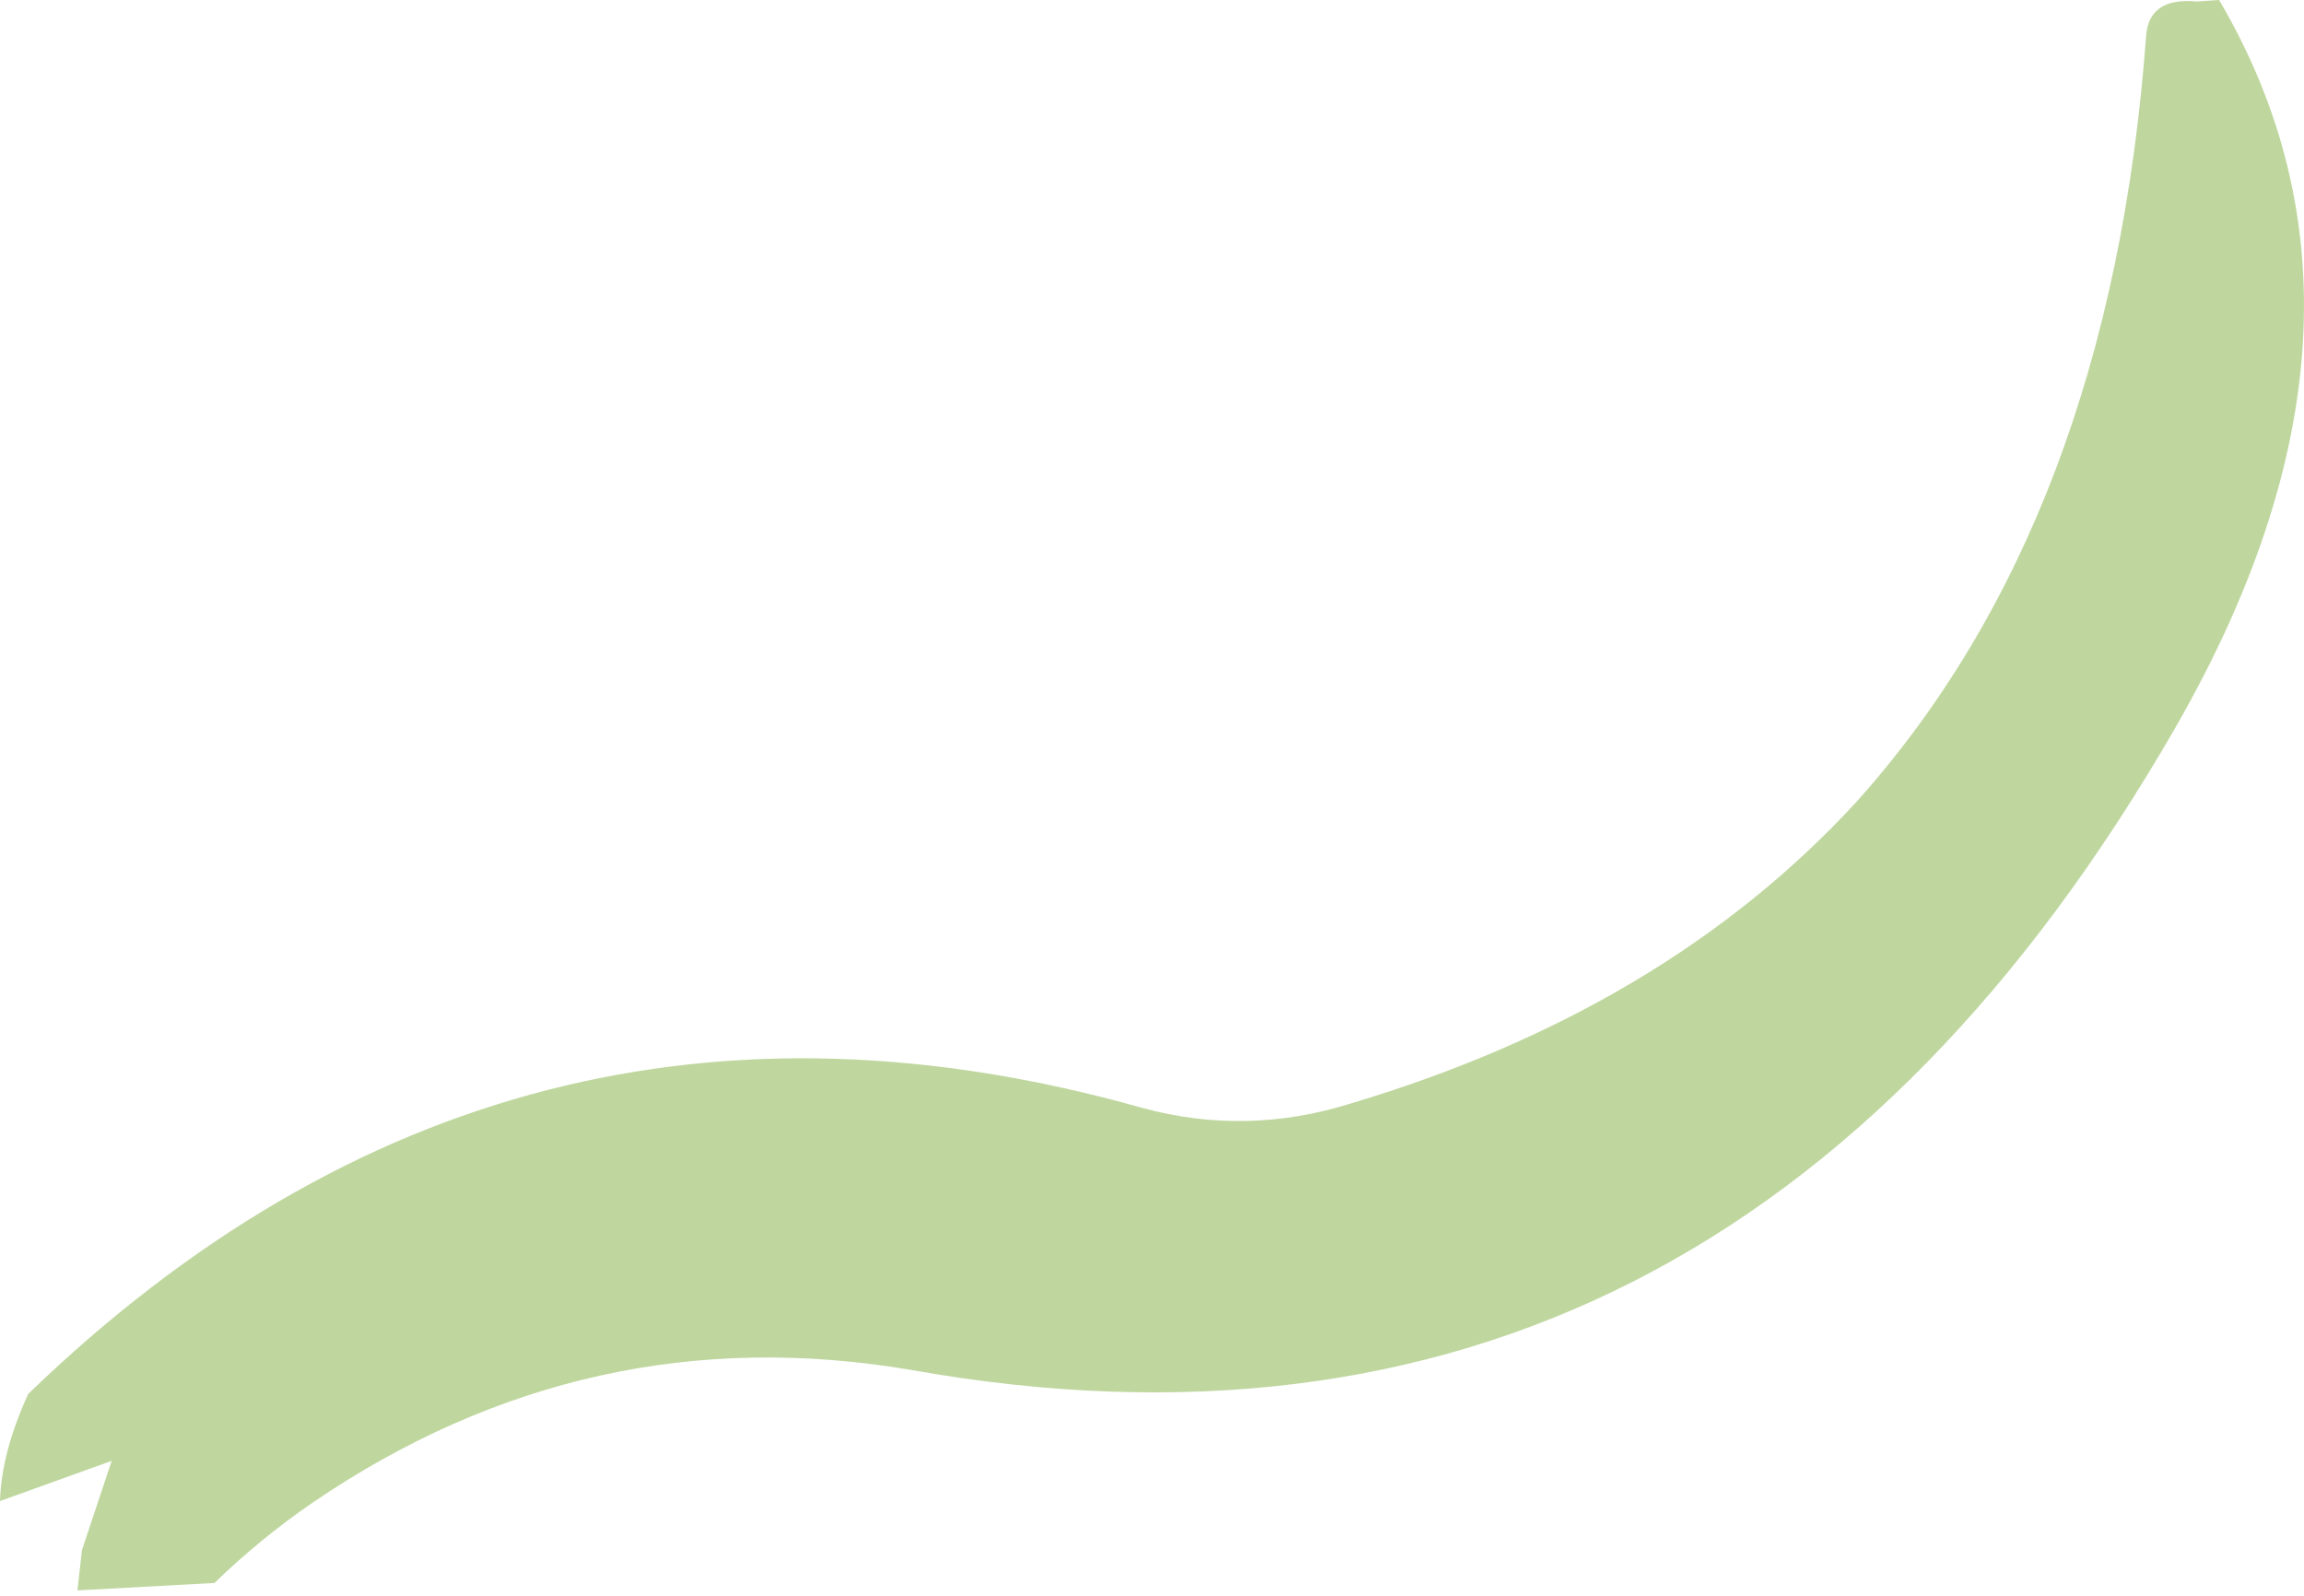 <?xml version="1.0" encoding="UTF-8" standalone="no"?>
<svg xmlns:xlink="http://www.w3.org/1999/xlink" height="53.6px" width="77.35px" xmlns="http://www.w3.org/2000/svg">
  <g transform="matrix(1.0, 0.0, 0.0, 1.0, 38.7, 26.8)">
    <path d="M34.35 -2.4 Q19.15 24.05 -8.1 19.2 -18.95 17.35 -28.2 23.65 -29.95 24.85 -31.5 26.35 L-36.1 26.6 -35.95 25.25 -34.95 22.25 -38.7 23.6 Q-38.65 21.95 -37.75 20.0 -21.6 4.4 -0.35 10.4 3.15 11.35 6.65 10.25 17.2 7.1 23.6 0.15 32.15 -9.35 33.35 -25.6 33.45 -26.9 35.05 -26.75 L35.8 -26.8 Q42.15 -16.0 34.35 -2.4" fill="#bfd79f" fill-rule="evenodd" stroke="none"/>
  </g>
</svg>
